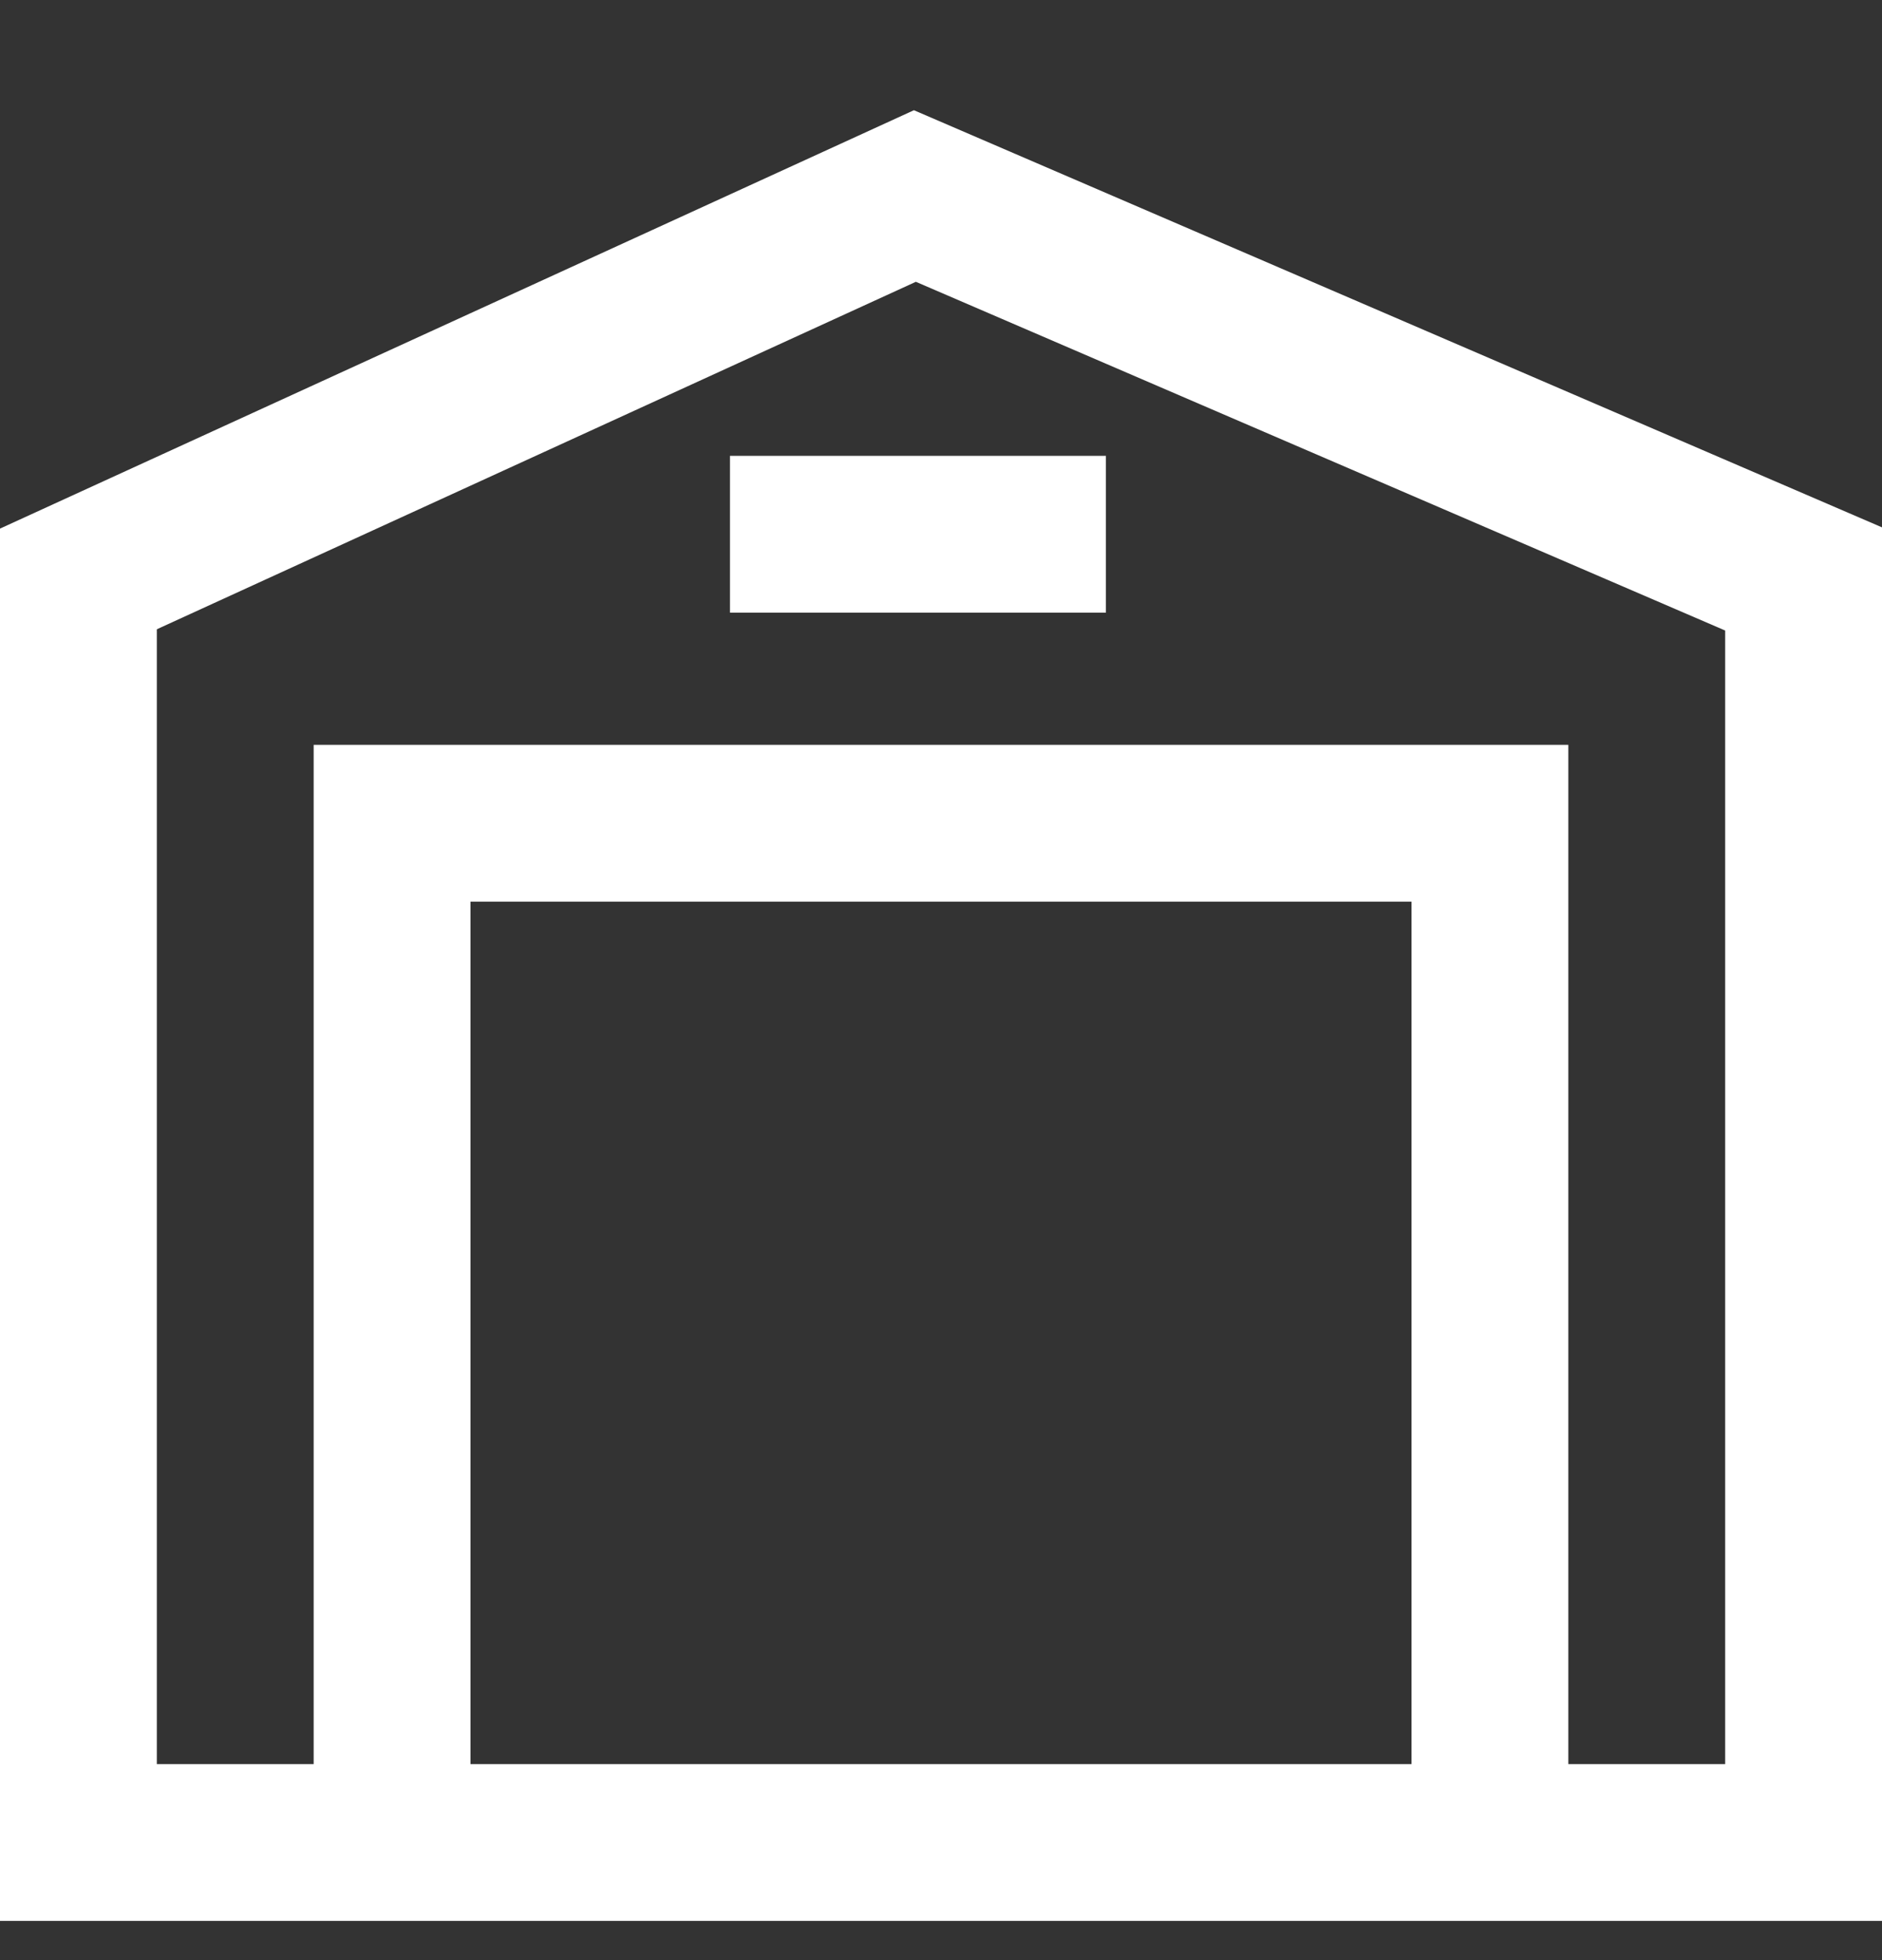 <svg width="24" height="25" viewBox="0 0 24 25" fill="none" xmlns="http://www.w3.org/2000/svg">
<rect x="0" y="0" width="24" height="25" fill="#333333" stroke="none"/>
<g clip-path="url(#clip0_2115_3510)">
<path d="M1 7.384V23.5H23V7.384L11.667 2.5L1 7.384Z" stroke="white" stroke-width="2"/>
<path d="M9.309 6.814H14.103" stroke="white" stroke-width="2"/>
<path d="M19 23.5V10.5H5V23.5" stroke="white" stroke-width="2"/>
</g>
<defs>
<clipPath id="clip0_2115_3510">
<rect width="24" height="24" fill="white" transform="translate(0 0.5)"/>
</clipPath>
</defs>
</svg>
